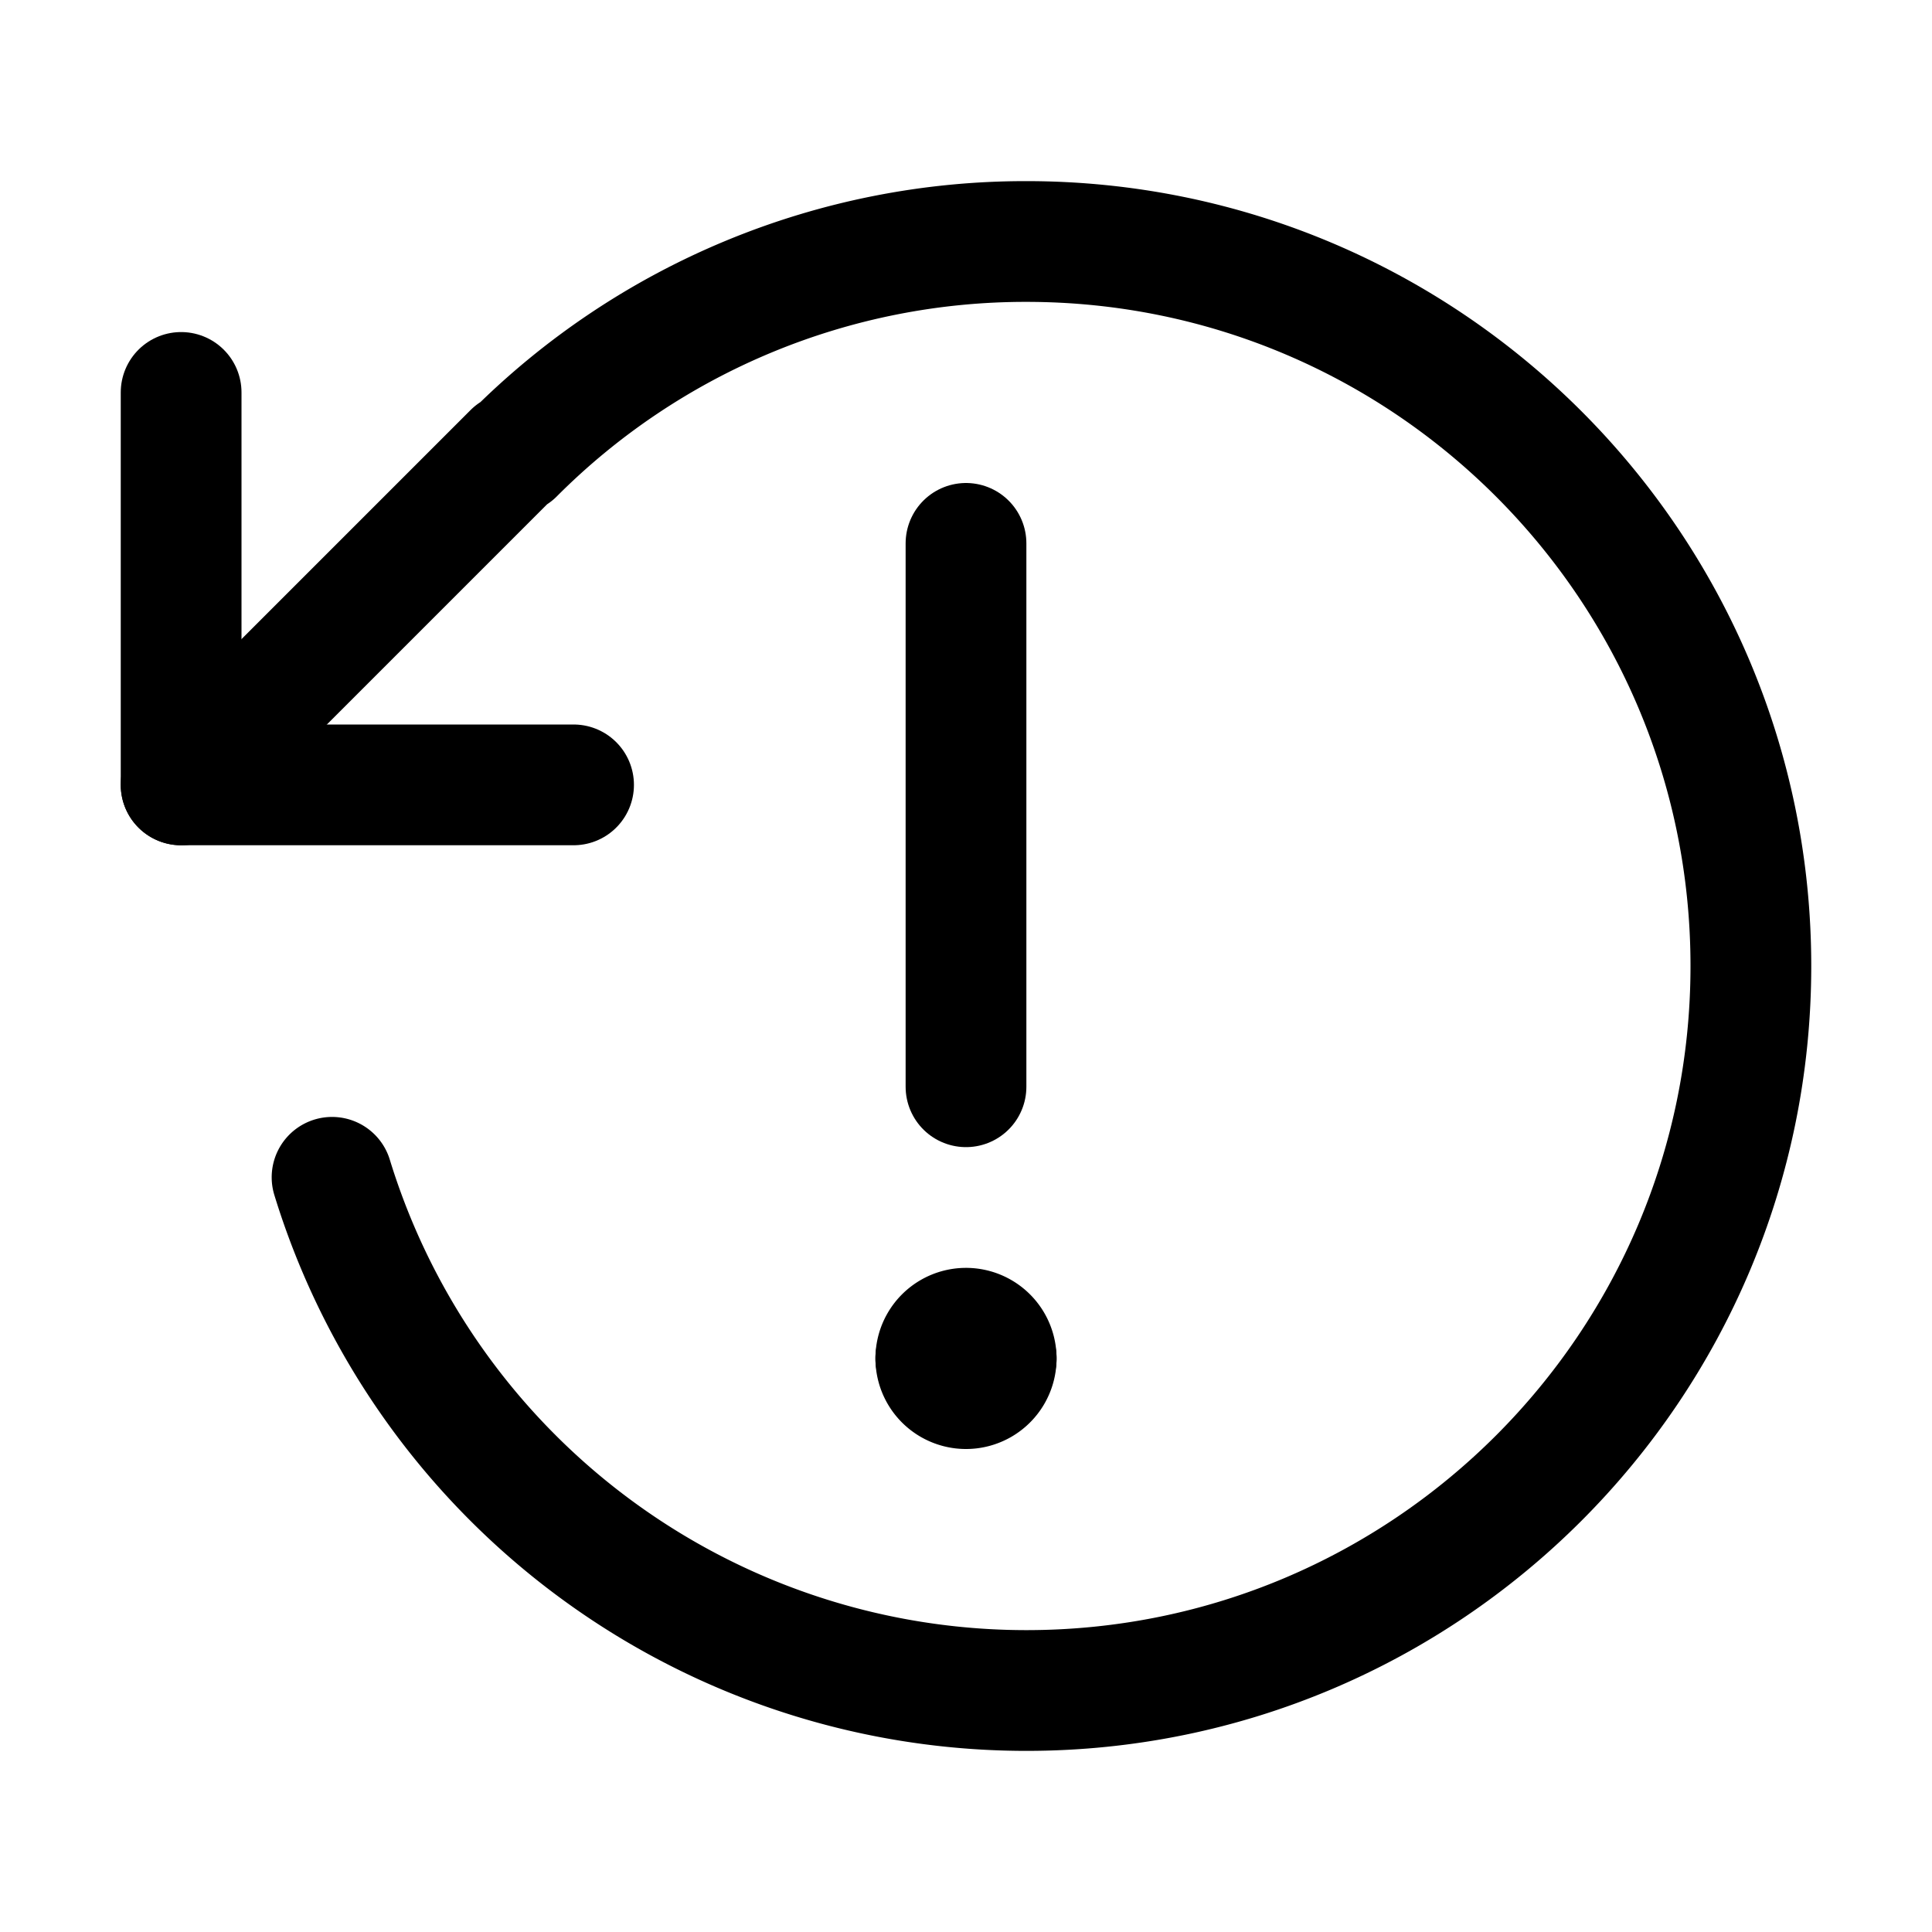 <svg xmlns="http://www.w3.org/2000/svg" width="512" height="512" viewBox="0 0 512 512">
  <title>issue-reopen</title>
  <line x1="256" y1="144" x2="256" y2="288" fill="none" stroke="#000" stroke-linecap="round" stroke-linejoin="round" stroke-width="32"/>
  <path d="M248,360a8,8,0,0,1,16,0" fill="none" stroke="#000" stroke-linecap="round" stroke-linejoin="round" stroke-width="32"/>
  <path d="M264,360a8,8,0,0,1-16,0" fill="none" stroke="#000" stroke-linecap="round" stroke-linejoin="round" stroke-width="32"/>
  <polyline points="48 104 48 208 152 208" fill="none" stroke="#000" stroke-linecap="round" stroke-linejoin="round" stroke-width="32"/>
  <path d="M88,312A192.45,192.45,0,0,0,272,448c106,0,192-86,192-192S378,64,272,64a191.36,191.36,0,0,0-135.76,56.24L136,120,48,208" fill="none" stroke="#000" stroke-linecap="round" stroke-linejoin="round" stroke-width="32"/>
</svg>
